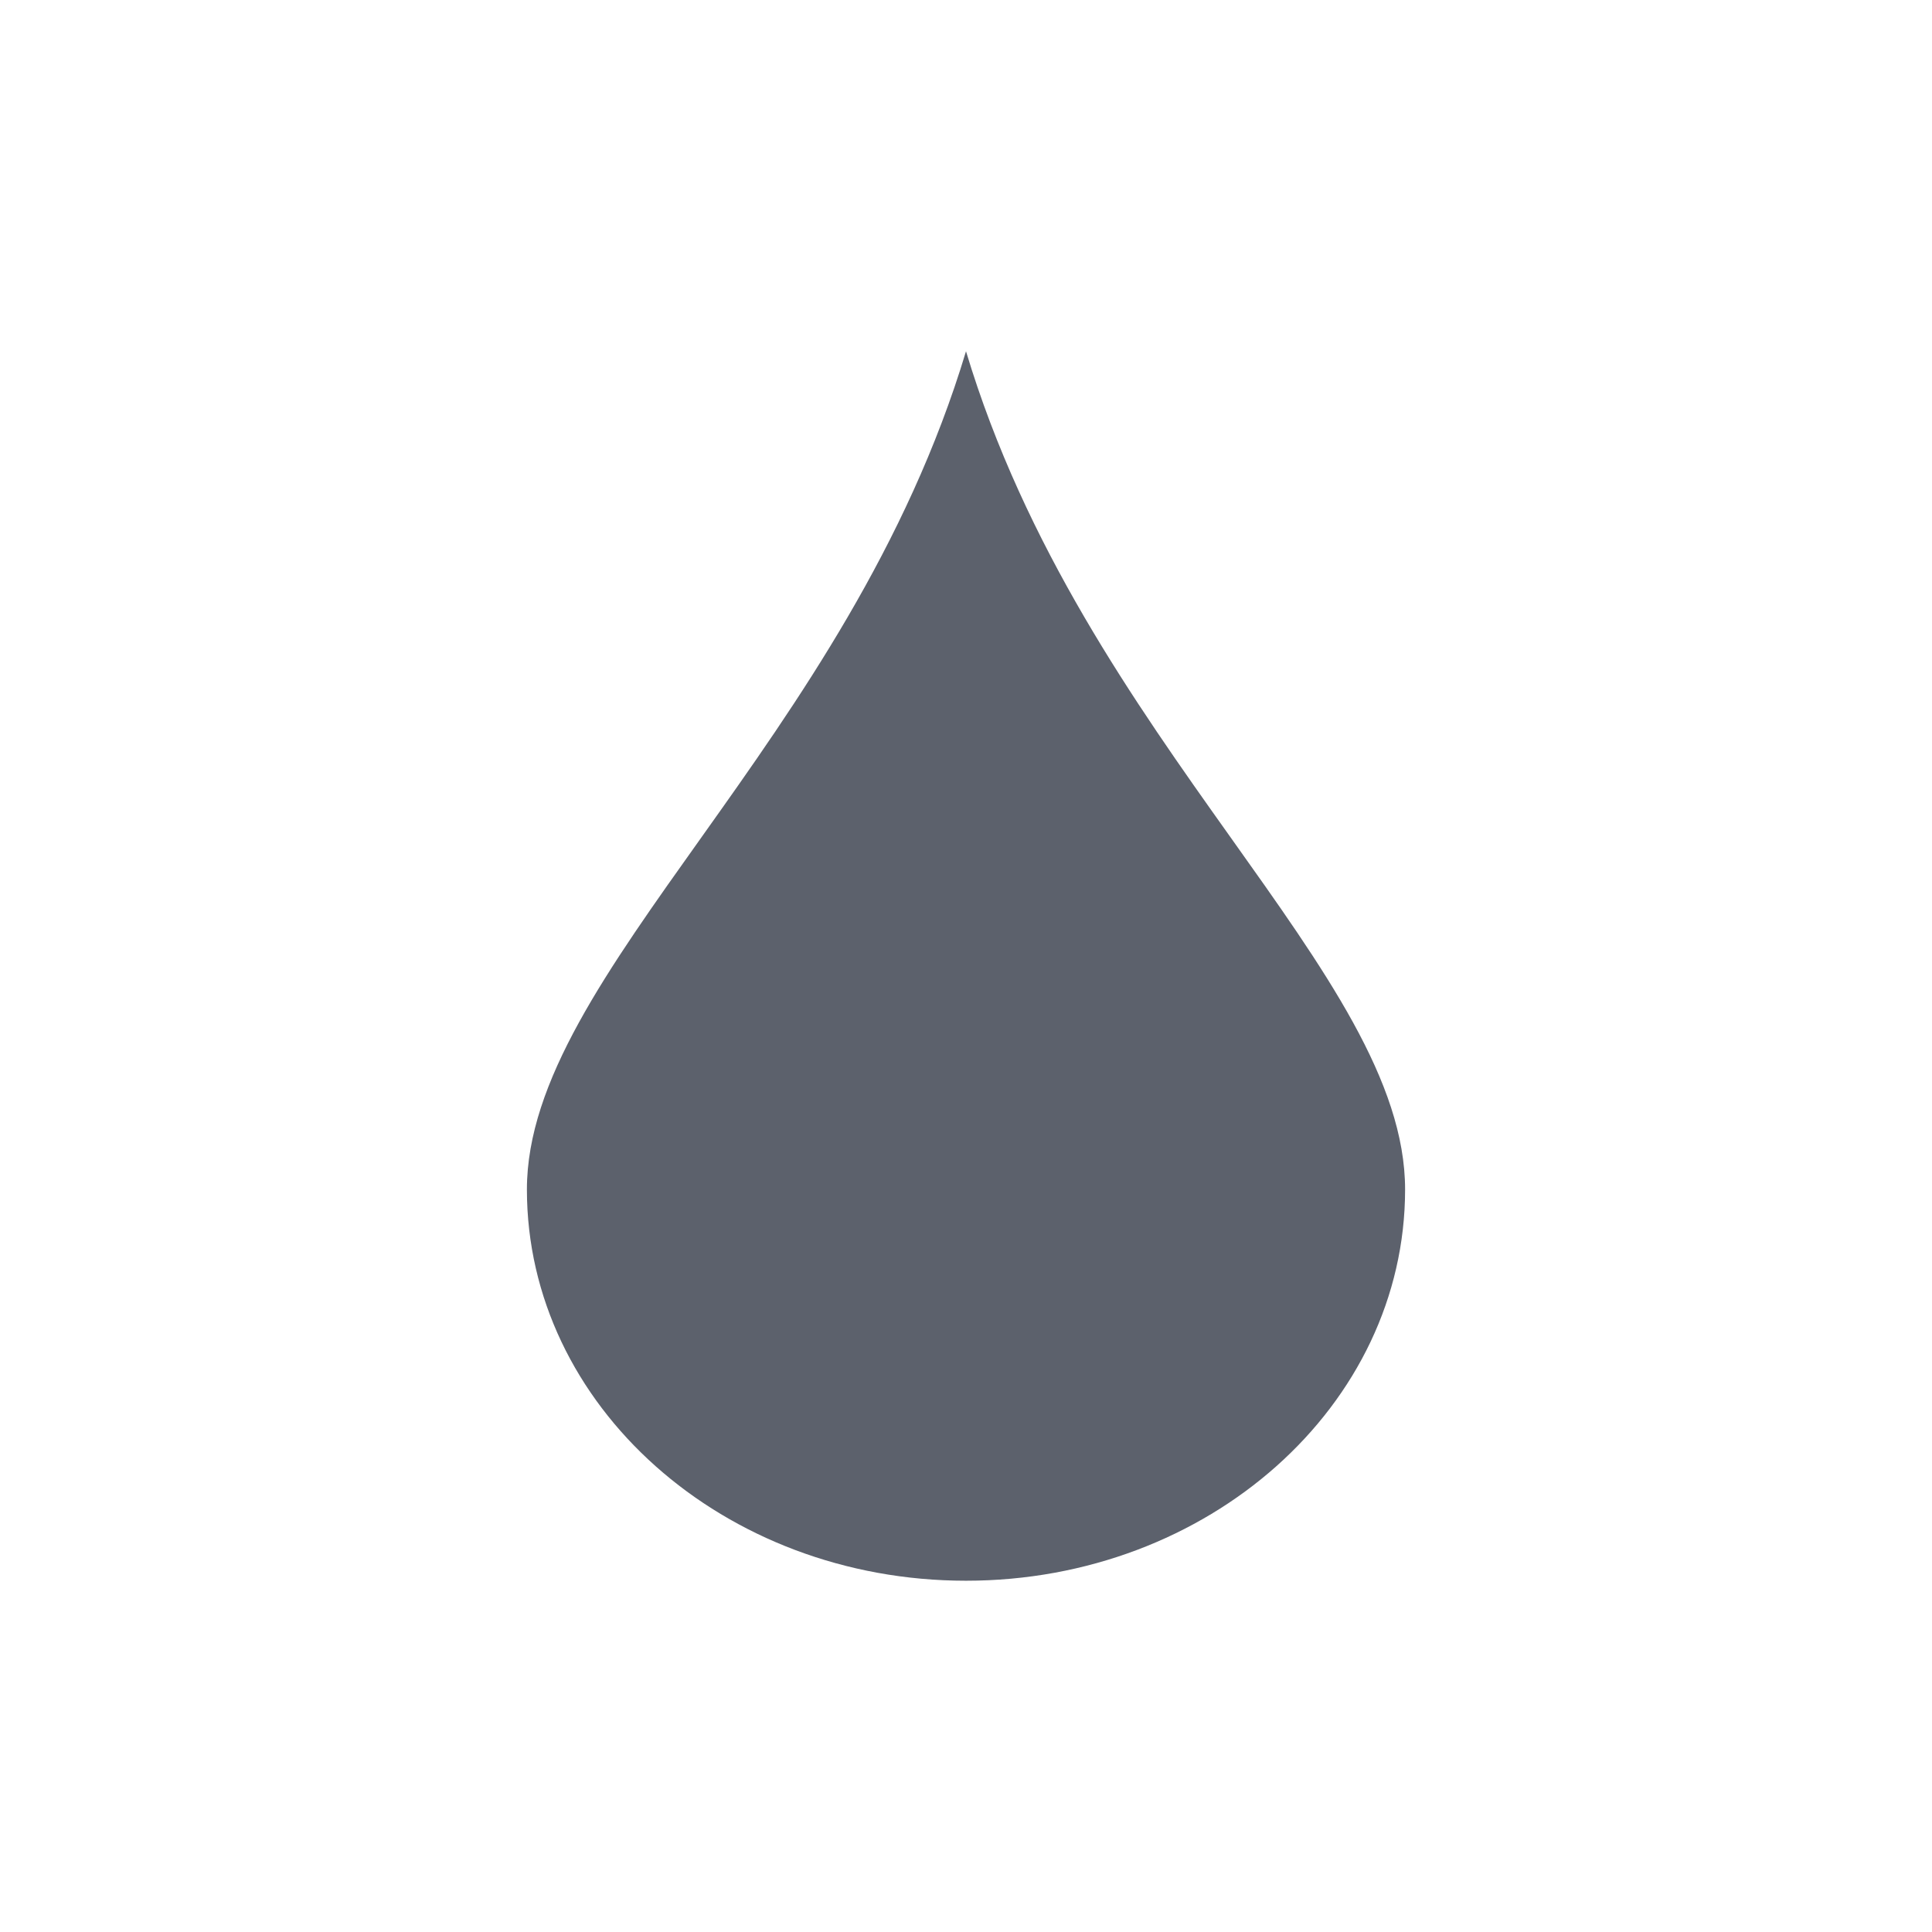 <svg height="22" viewBox="0 0 22 22" width="22" xmlns="http://www.w3.org/2000/svg"><path d="m8 1c-1.34 4.455-5 7.085-5 9.545 0 2.46 2.239 4.455 5 4.455s5-1.995 5-4.455c0-2.46-3.66-5.09-5-9.545z" fill="#5c616c" transform="translate(3 3)"/></svg>
